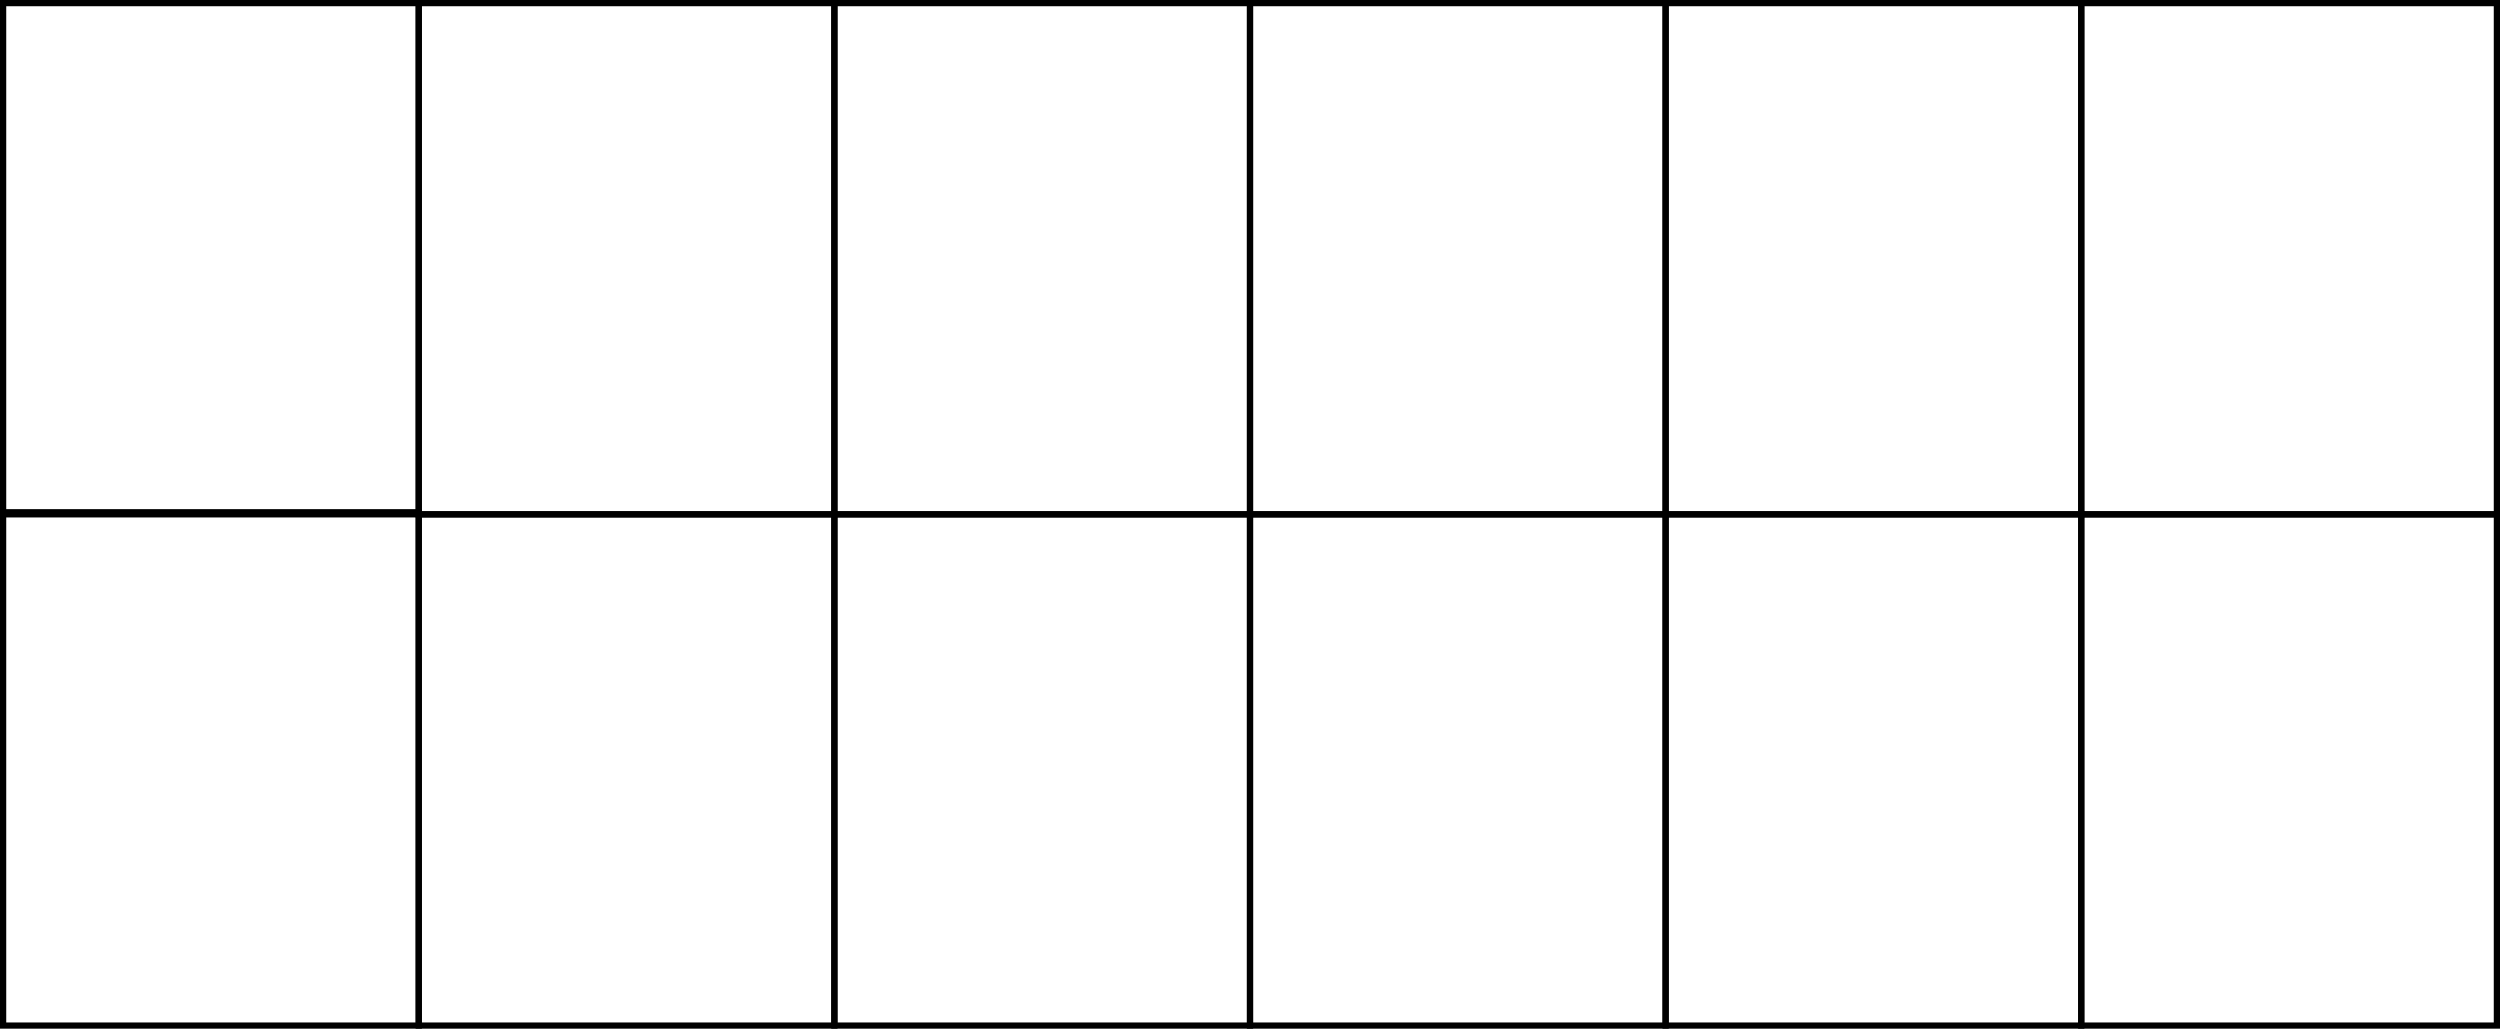 <svg width="1203" height="495" viewBox="0 0 1203 495" fill="none" xmlns="http://www.w3.org/2000/svg">
<rect x="1.5" y="246.5" width="200" height="247" stroke="black" stroke-width="3"/>
<rect x="201.5" y="1.5" width="200" height="246" stroke="black" stroke-width="3"/>
<rect x="201.5" y="247.5" width="200" height="246" stroke="black" stroke-width="3"/>
<rect x="601.5" y="1.5" width="200" height="246" stroke="black" stroke-width="3"/>
<rect x="601.5" y="247.5" width="200" height="246" stroke="black" stroke-width="3"/>
<rect x="801.5" y="1.5" width="200" height="246" stroke="black" stroke-width="3"/>
<rect x="801.5" y="247.5" width="200" height="246" stroke="black" stroke-width="3"/>
<rect x="1001.5" y="1.5" width="200" height="246" stroke="black" stroke-width="3"/>
<rect x="1001.5" y="247.5" width="200" height="246" stroke="black" stroke-width="3"/>
<rect x="401.5" y="1.5" width="200" height="246" stroke="black" stroke-width="3"/>
<rect x="401.5" y="247.5" width="200" height="246" stroke="black" stroke-width="3"/>
<rect x="1.5" y="1.5" width="200" height="246" stroke="black" stroke-width="3"/>
</svg>
